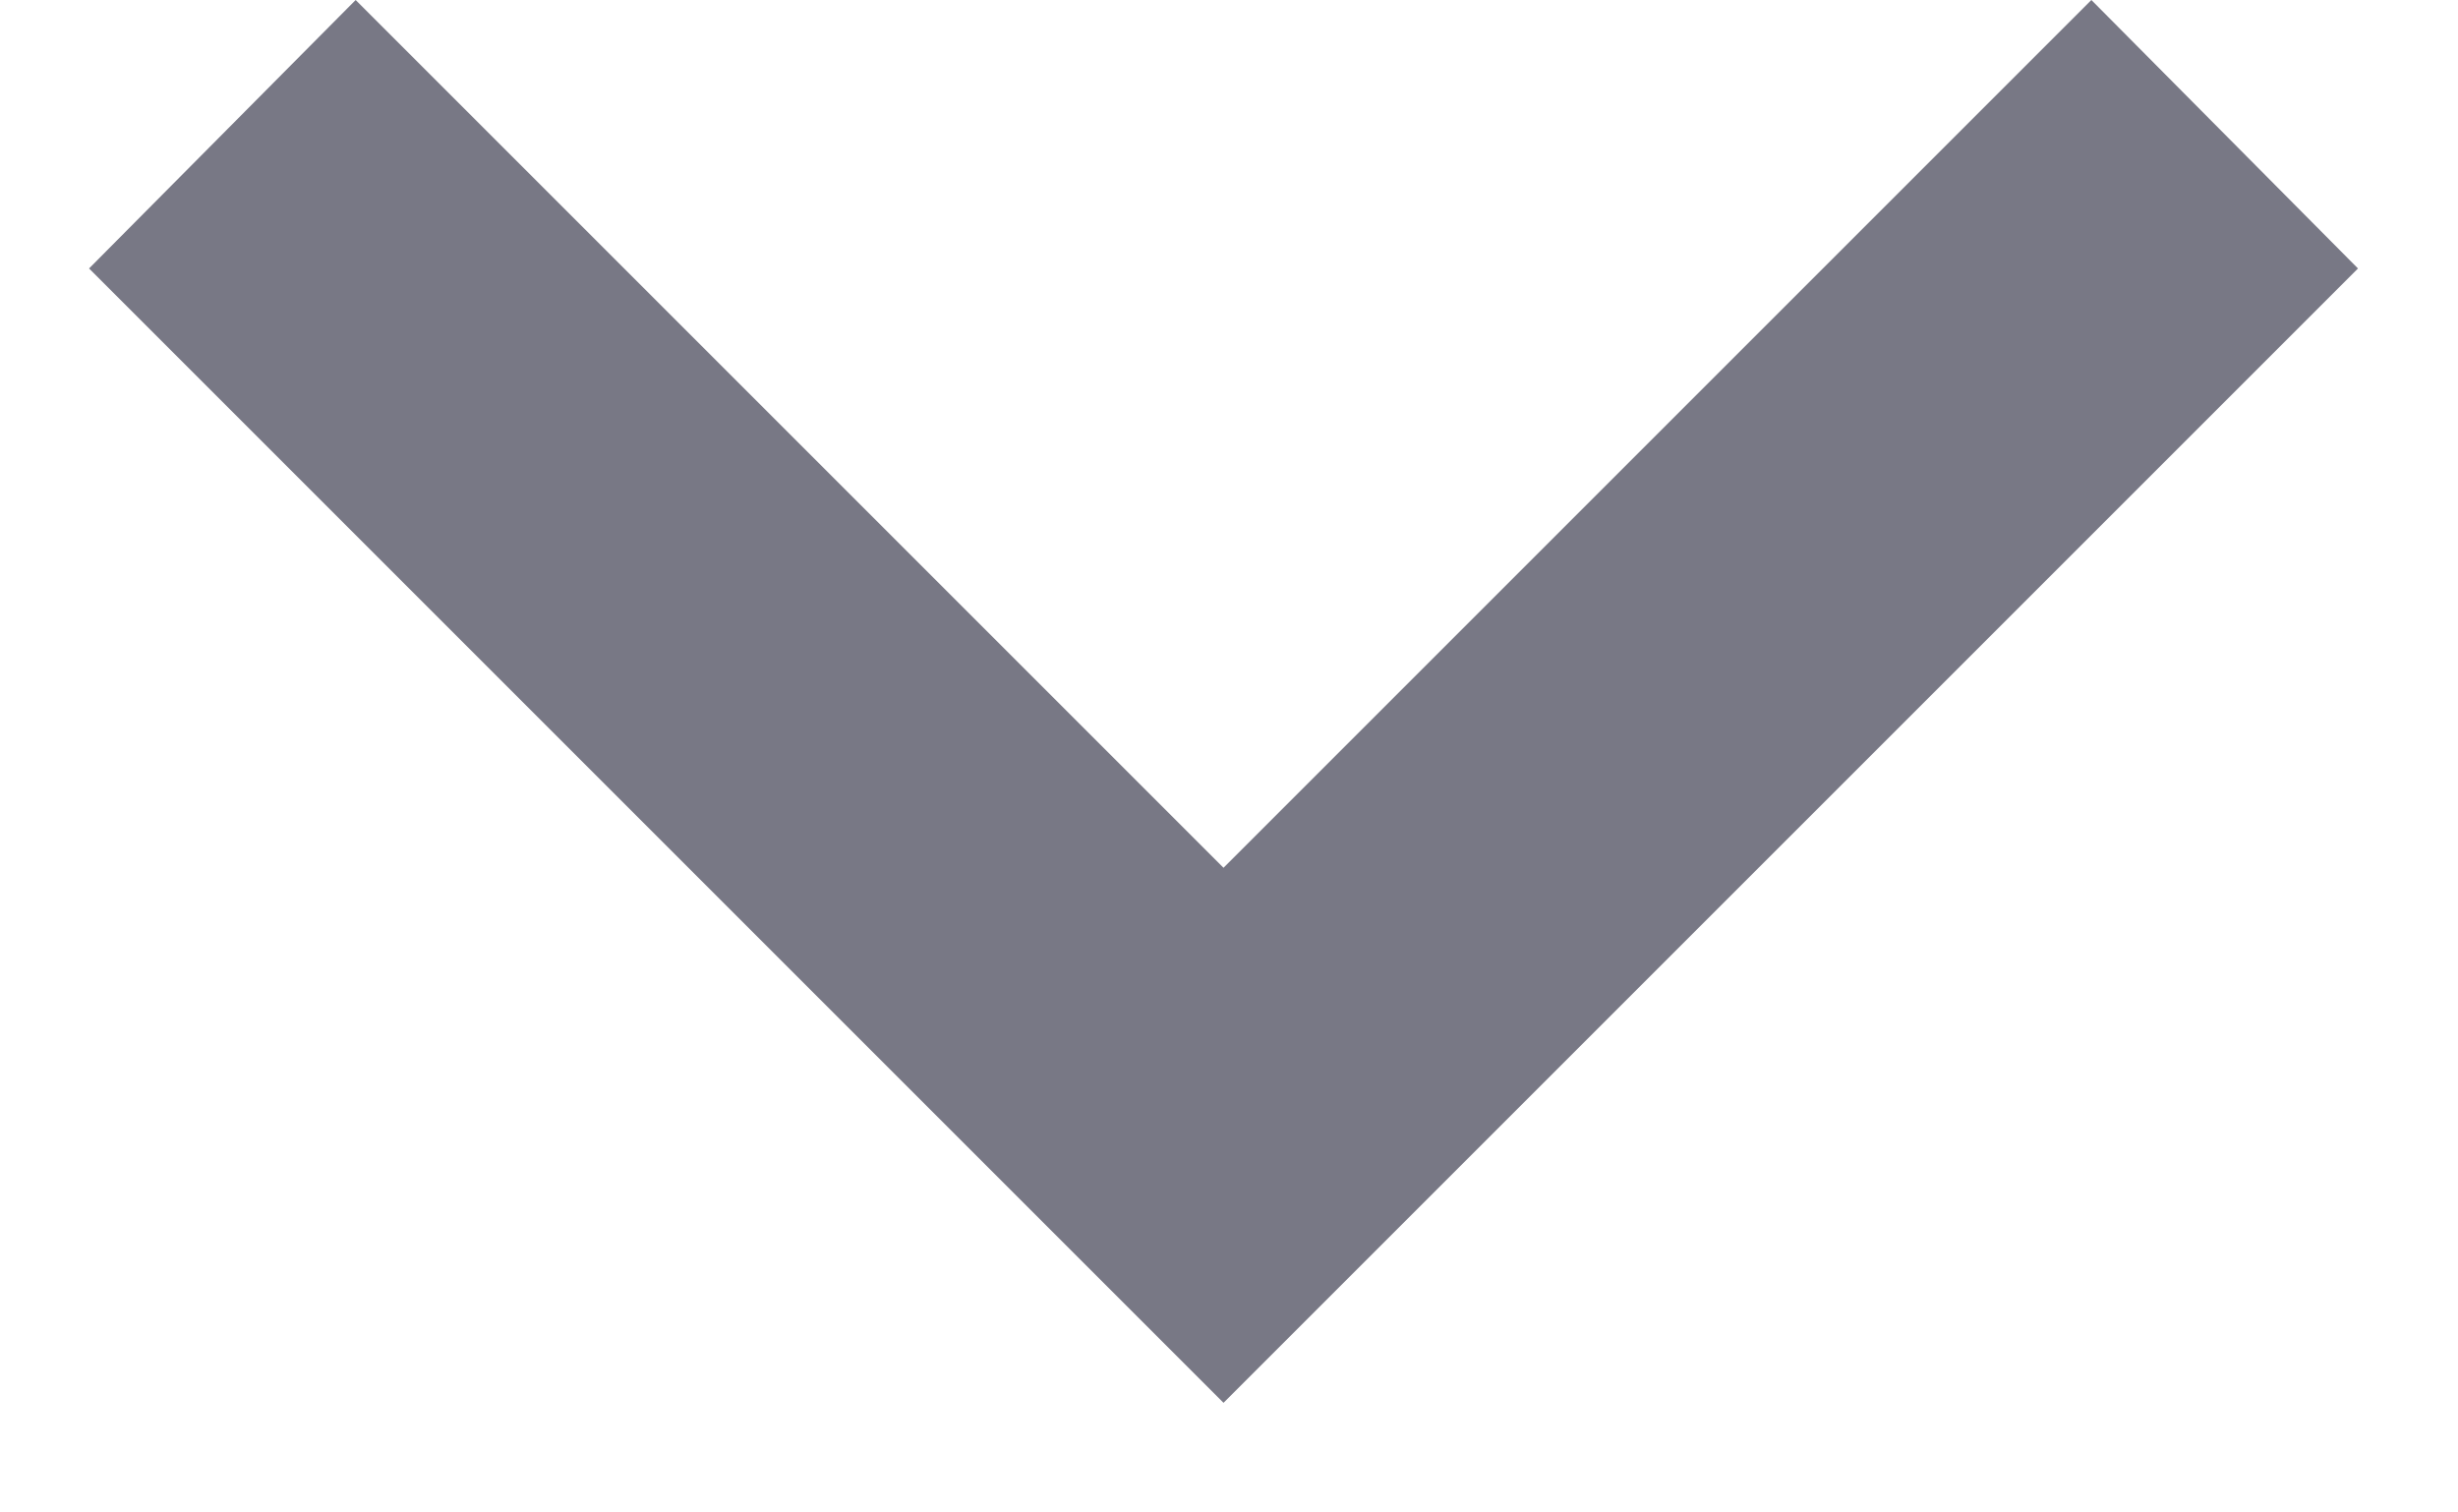 <svg width="13" height="8" viewBox="0 0 13 8" fill="none" xmlns="http://www.w3.org/2000/svg">
<path d="M1.881 -7.62939e-08L6.471 4.59L11.061 -7.62939e-08L12.471 1.42L6.471 7.42L0.471 1.42L1.881 -7.62939e-08Z" fill="#787885"/>
</svg>
